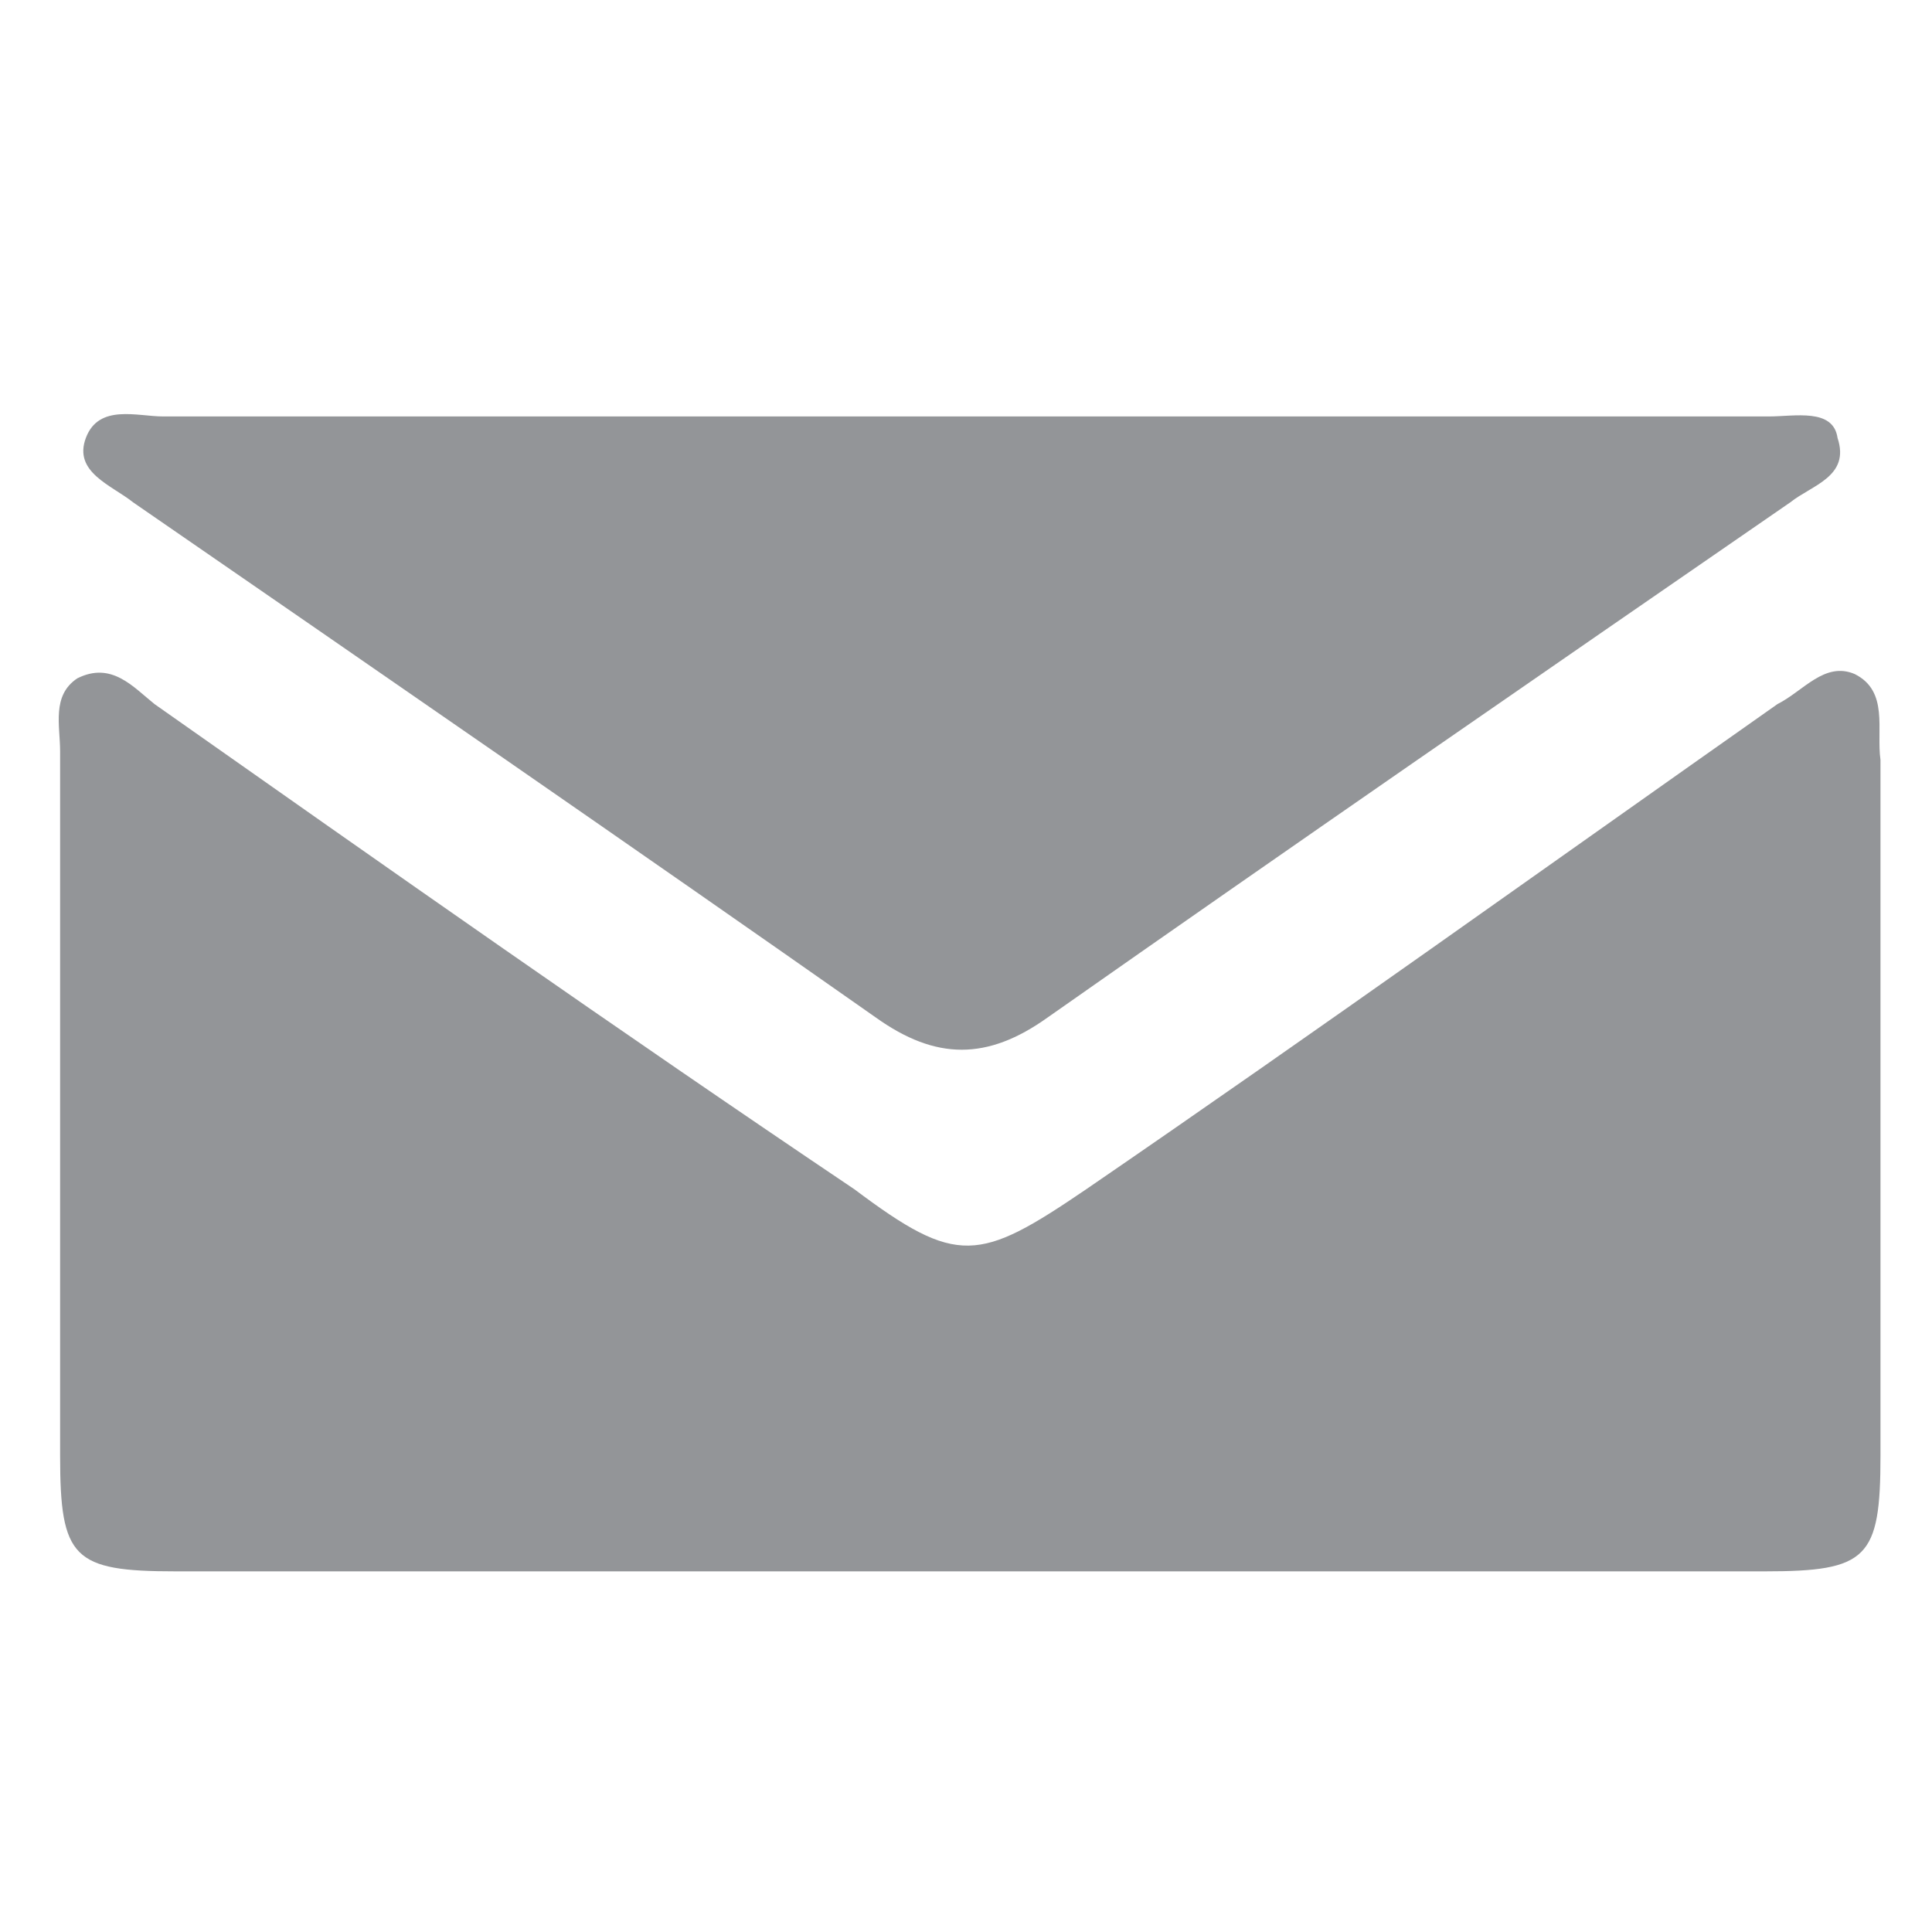 <?xml version="1.0" encoding="utf-8"?>
<!-- Generator: Adobe Illustrator 17.1.0, SVG Export Plug-In . SVG Version: 6.00 Build 0)  -->
<!DOCTYPE svg PUBLIC "-//W3C//DTD SVG 1.1//EN" "http://www.w3.org/Graphics/SVG/1.1/DTD/svg11.dtd">
<svg version="1.1" id="Layer_1" xmlns="http://www.w3.org/2000/svg" xmlns:xlink="http://www.w3.org/1999/xlink" x="0px" y="0px"
	 viewBox="0 0 45 45" enable-background="new 0 0 45 45" xml:space="preserve">
<g>
	<path fill="#939598" d="M43.2,15.7c-0.7-0.3-1.2,0.4-1.8,0.7C36,20.2,30.7,24,25.3,27.7c-2.5,1.7-3,1.8-5.4,0
		C14.4,24,9,20.2,3.6,16.4c-0.5-0.4-1-1-1.8-0.6c-0.6,0.4-0.4,1.1-0.4,1.7c0,5.5,0,11,0,16.4c0,2.4,0.3,2.7,2.7,2.7
		c6.1,0,12.2,0,18.3,0c6.2,0,12.4,0,18.7,0c2.4,0,2.7-0.3,2.7-2.7c0-5.4,0-10.8,0-16.2C43.7,17,44,16.1,43.2,15.7z"/>
	<path fill="#939598" d="M41.2,9.7c-6.2,0-12.4,0-18.7,0c-6.2,0-12.4,0-18.7,0c-0.6,0-1.5-0.3-1.8,0.5c-0.3,0.8,0.6,1.1,1.1,1.5
		c5.8,4,11.6,8,17.3,12c1.4,1,2.6,1,4,0c5.7-4,11.5-8,17.3-12c0.5-0.4,1.4-0.6,1.1-1.5C42.7,9.5,41.8,9.7,41.2,9.7z"/>
</g>
</svg>
